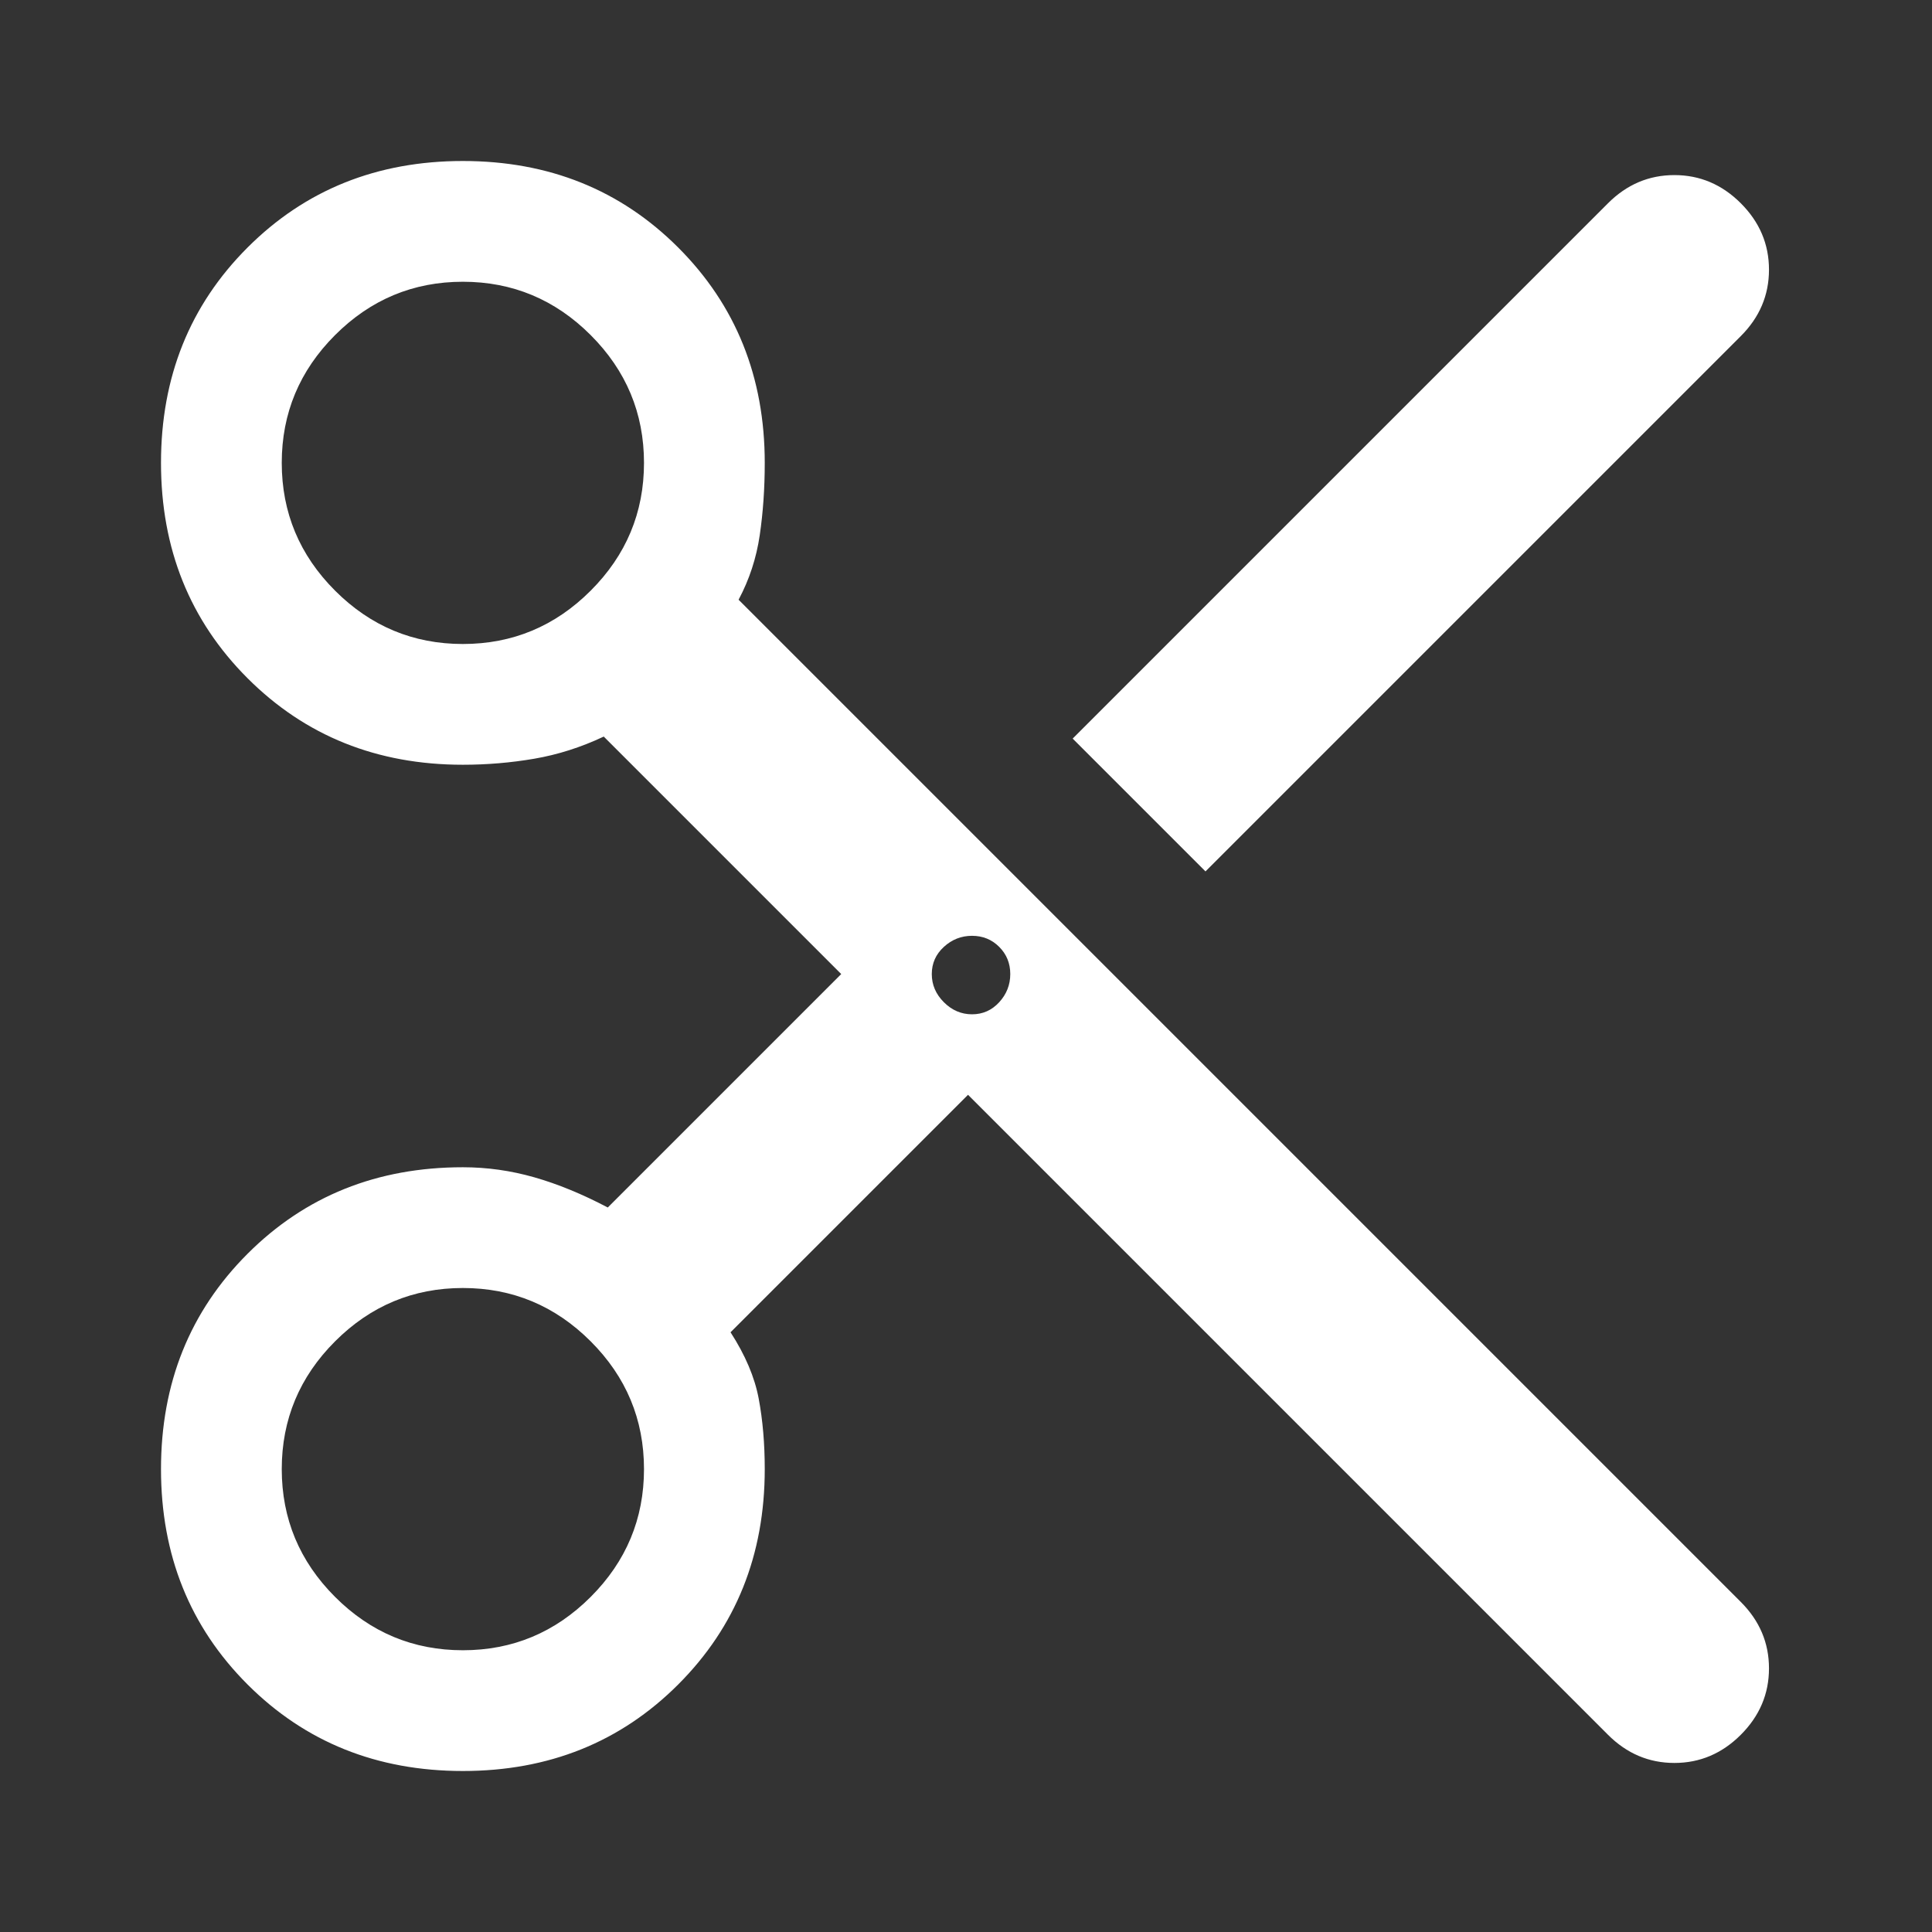 <svg xmlns="http://www.w3.org/2000/svg" height="48" width="48"><rect width="100%" height="100%" fill="#333333" stroke="none"/><path d="M39.95 43.1 24.05 27.2 18.15 33.1Q18.7 33.95 18.85 34.75Q19 35.55 19 36.5Q19 39.7 16.85 41.85Q14.7 44 11.5 44Q8.3 44 6.15 41.85Q4 39.7 4 36.5Q4 33.3 6.15 31.15Q8.3 29 11.5 29Q12.4 29 13.275 29.25Q14.15 29.5 15.1 30L20.9 24.2L15 18.3Q14.15 18.7 13.275 18.85Q12.4 19 11.5 19Q8.3 19 6.15 16.85Q4 14.7 4 11.5Q4 8.3 6.15 6.15Q8.3 4 11.5 4Q14.7 4 16.85 6.15Q19 8.3 19 11.5Q19 12.45 18.875 13.3Q18.75 14.15 18.35 14.9L43.25 39.8Q43.95 40.5 43.95 41.45Q43.95 42.4 43.25 43.1Q42.55 43.8 41.6 43.8Q40.65 43.8 39.95 43.1ZM29.95 21.65 26.65 18.35 39.95 5.05Q40.65 4.35 41.6 4.35Q42.55 4.35 43.25 5.05Q43.95 5.75 43.95 6.7Q43.95 7.65 43.25 8.35ZM11.5 16Q13.35 16 14.675 14.675Q16 13.35 16 11.5Q16 9.65 14.675 8.325Q13.35 7 11.5 7Q9.65 7 8.325 8.325Q7 9.65 7 11.5Q7 13.35 8.325 14.675Q9.65 16 11.5 16ZM24.15 25.2Q24.55 25.2 24.825 24.9Q25.1 24.6 25.1 24.2Q25.1 23.8 24.825 23.525Q24.55 23.25 24.15 23.25Q23.75 23.25 23.45 23.525Q23.15 23.8 23.15 24.2Q23.15 24.6 23.45 24.9Q23.75 25.2 24.15 25.2ZM11.5 41Q13.35 41 14.675 39.675Q16 38.35 16 36.5Q16 34.65 14.675 33.325Q13.35 32 11.5 32Q9.65 32 8.325 33.325Q7 34.65 7 36.5Q7 38.35 8.325 39.675Q9.65 41 11.5 41Z" fill="#fff"/></svg>